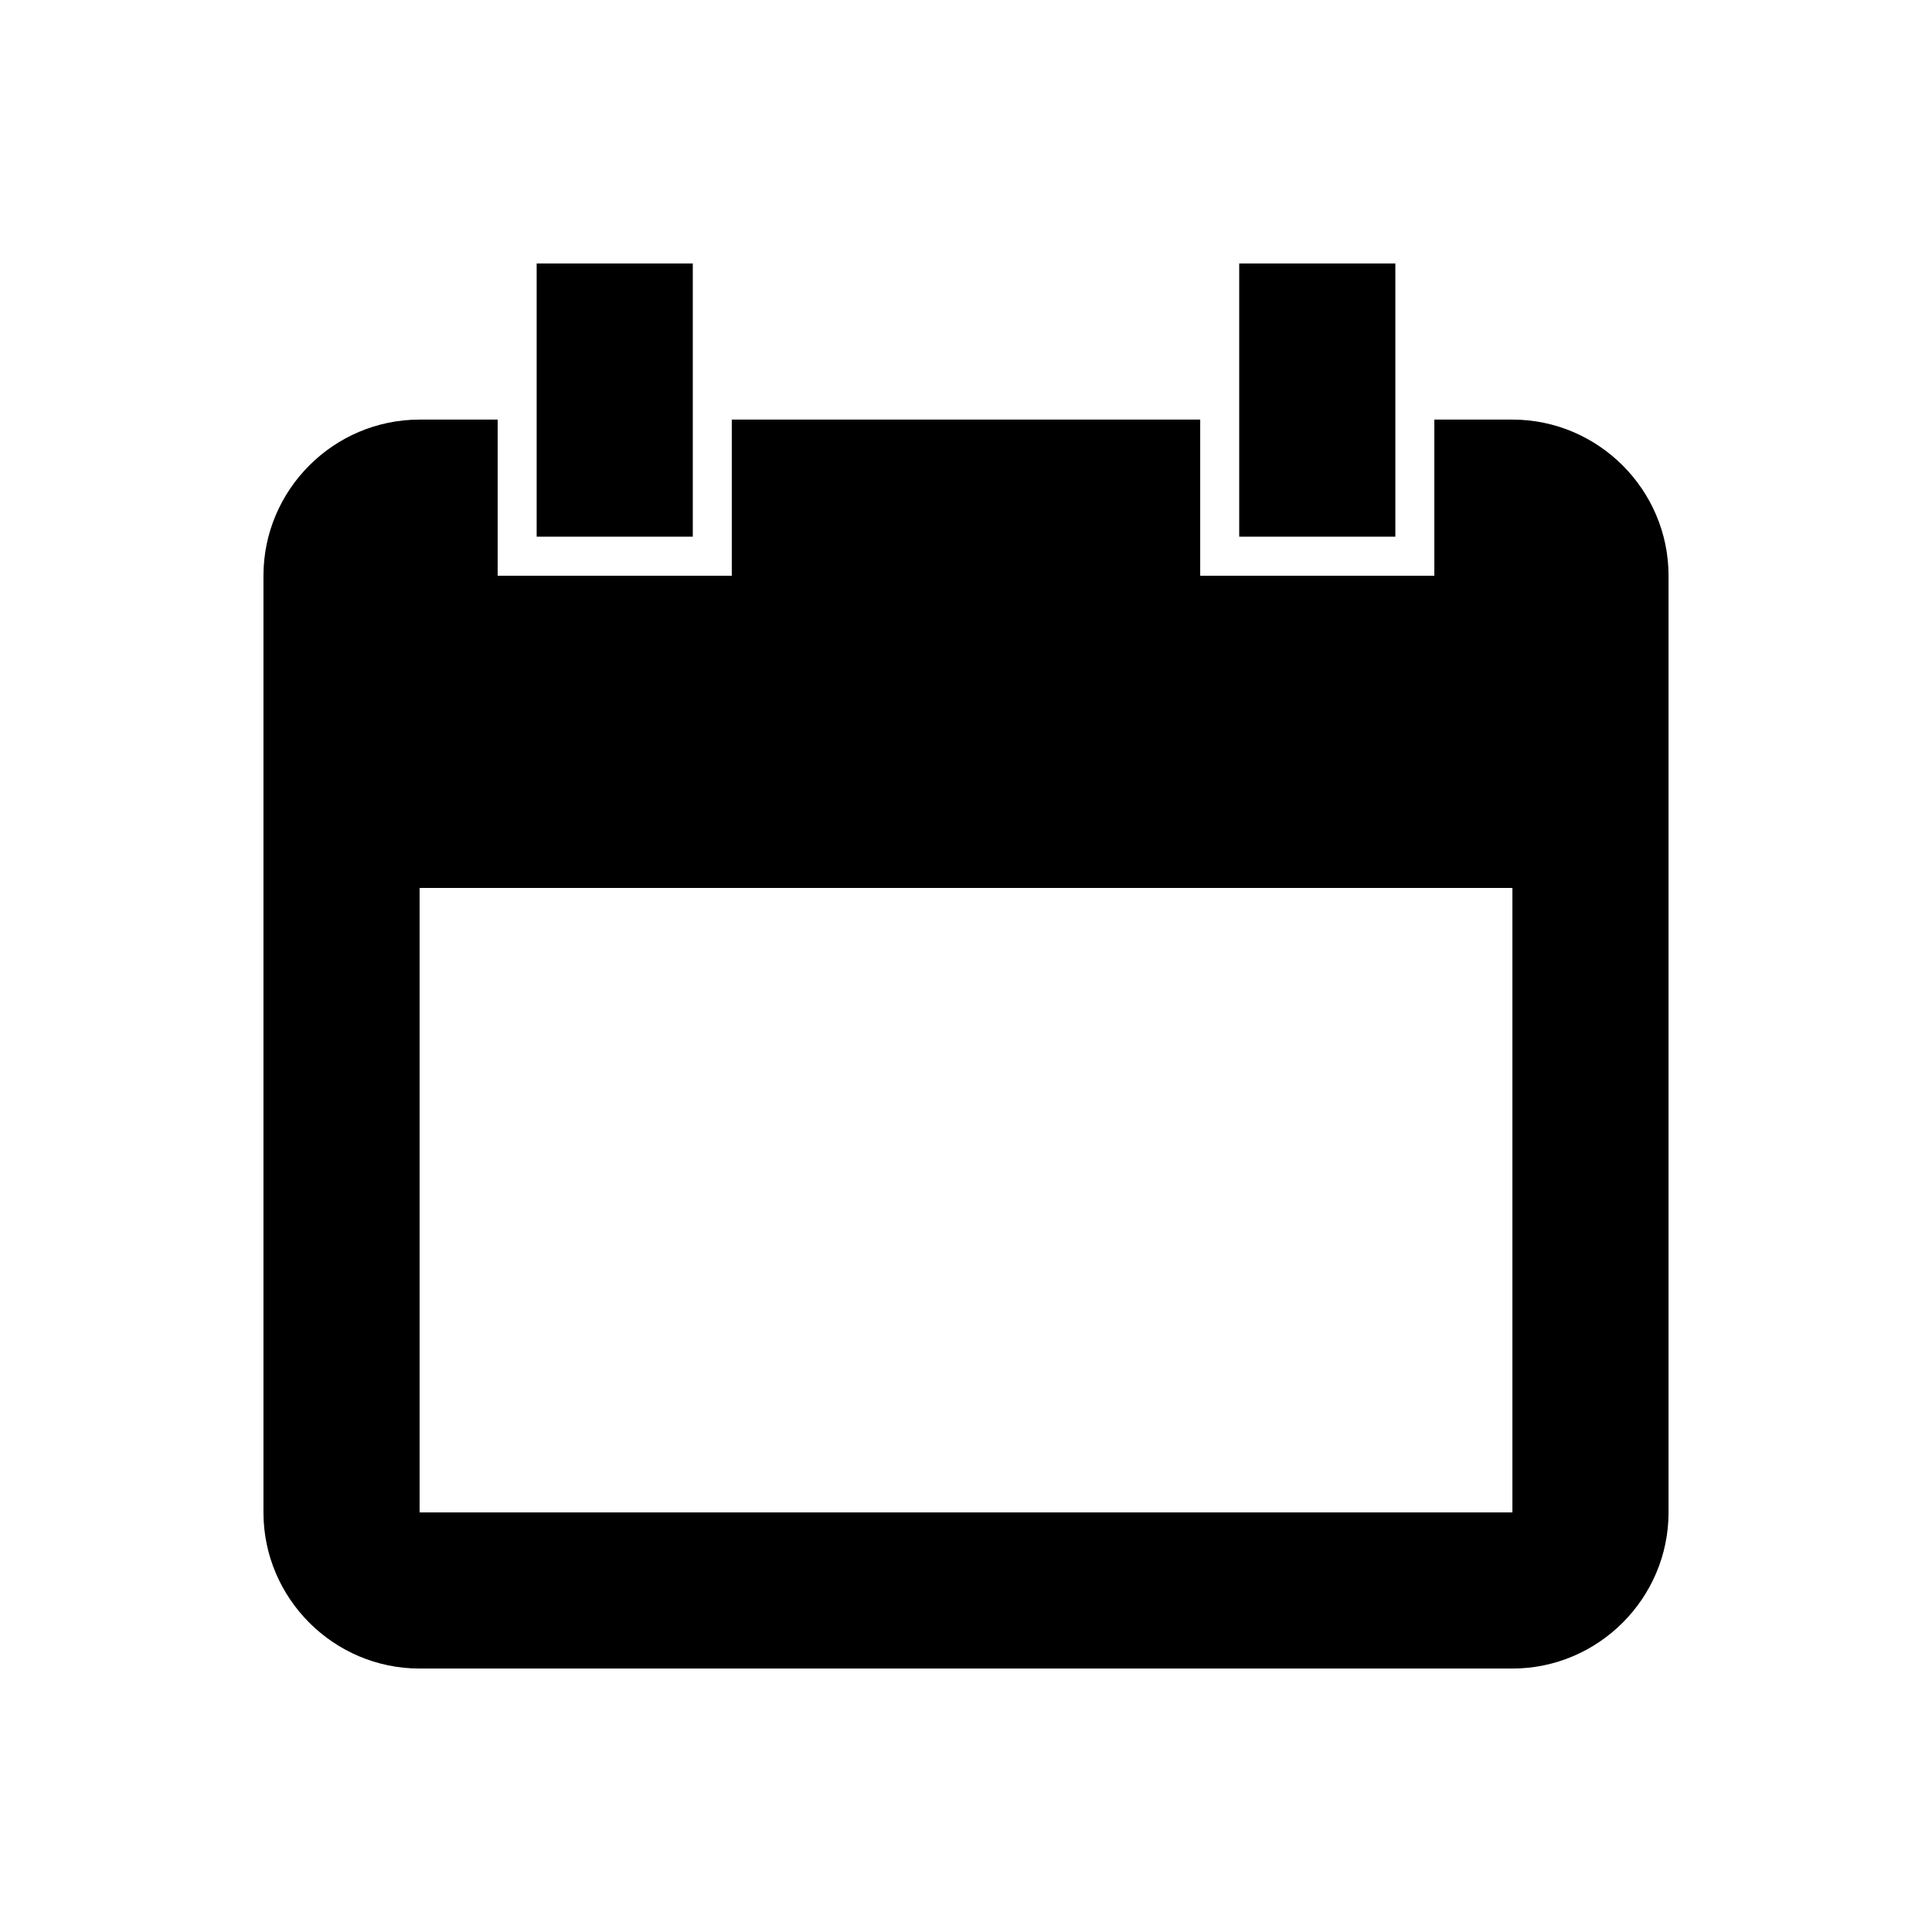 <svg viewBox="0 0 22 22" xmlns="http://www.w3.org/2000/svg">
<path d="M17.222 4.778H16.333V6.556H13.667V4.778H8.333V6.556H5.667V4.778H4.778C3.799 4.778 3 5.578 3 6.556V17.222C3 18.2 3.799 19 4.778 19H17.222C18.2 19 19 18.2 19 17.222V6.556C19 5.578 18.2 4.778 17.222 4.778ZM17.222 17.222H4.778V10.111H17.222V17.222ZM7.889 3H6.111V6.111H7.889V3ZM15.889 3H14.111V6.111H15.889V3Z"/>
</svg>
